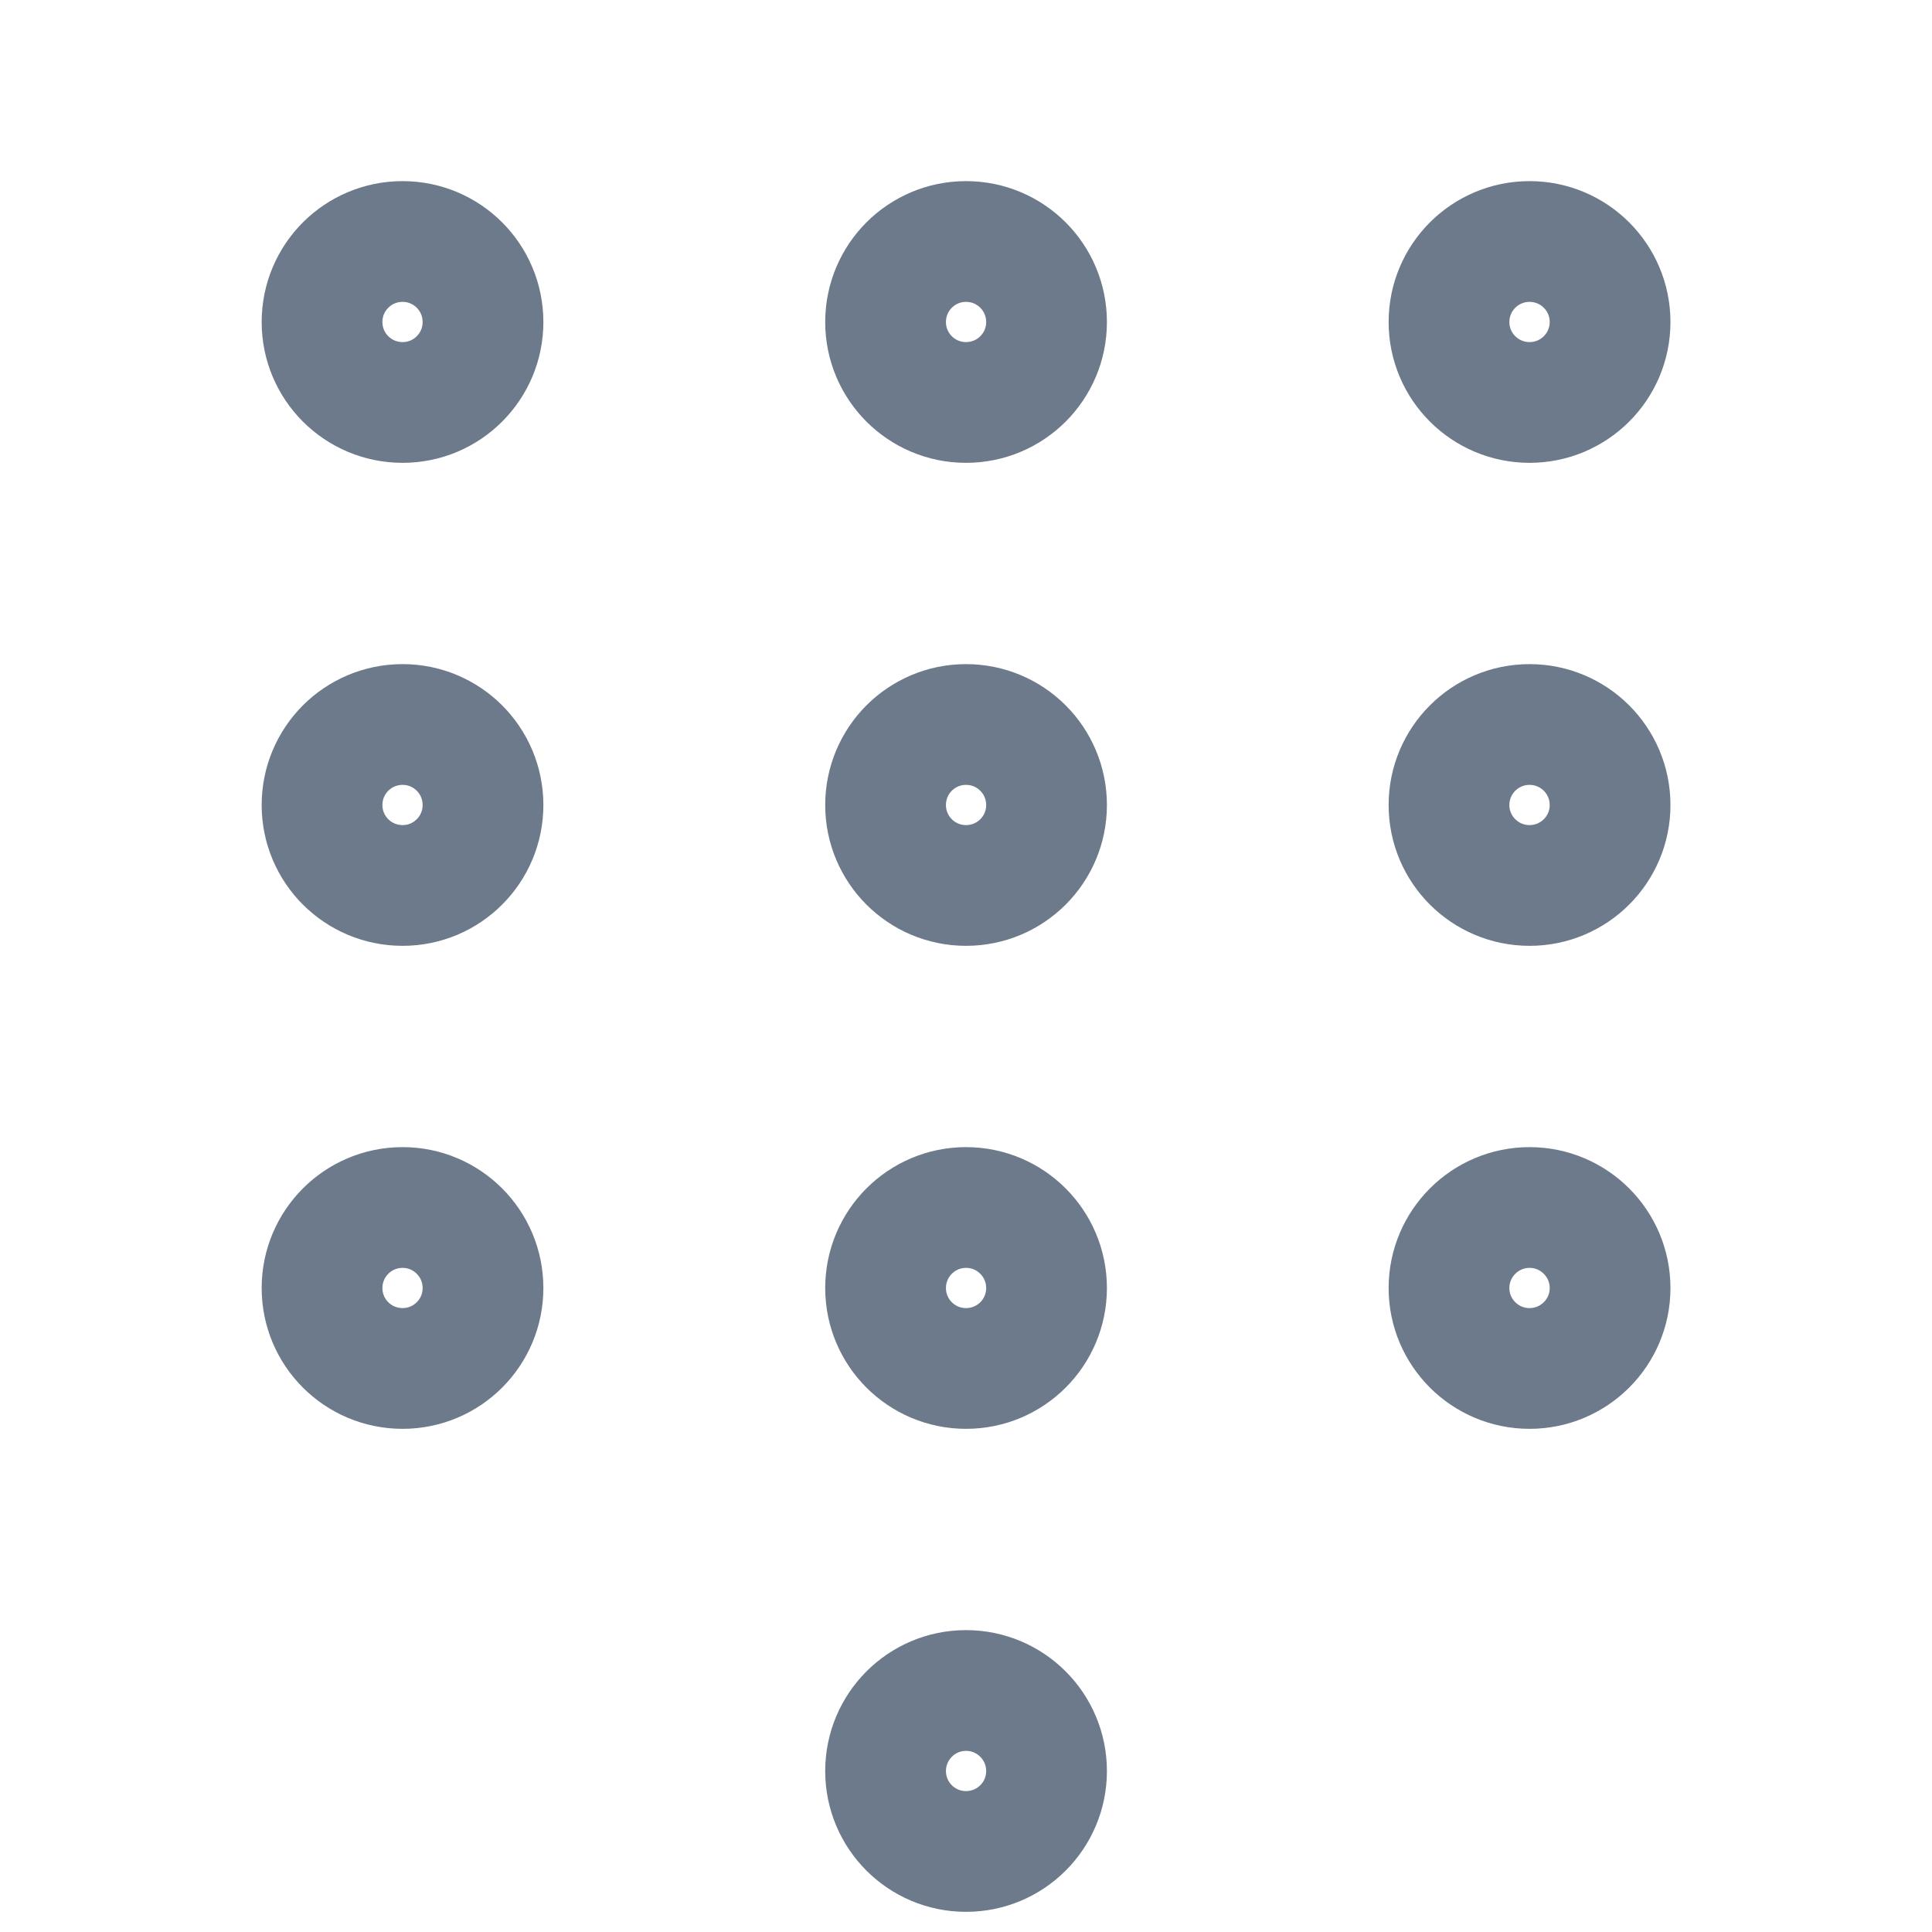 <svg width="16" height="16" viewBox="0 0 16 16" fill="none" xmlns="http://www.w3.org/2000/svg">
    <g id="line / key_pad" clipPath="url(#clip0_2158_3100)">
        <g id="Vector">
            <path
                d="M4 2.667C4 3.035 3.702 3.333 3.334 3.333C2.965 3.333 2.667 3.035 2.667 2.667C2.667 2.298 2.965 2 3.334 2C3.702 2 4 2.298 4 2.667Z"
                stroke="#6C7A8B" strokeWidth="1.5" />
            <path
                d="M4 6.667C4 7.035 3.702 7.333 3.334 7.333C2.965 7.333 2.667 7.035 2.667 6.667C2.667 6.298 2.965 6 3.334 6C3.702 6 4 6.298 4 6.667Z"
                stroke="#6C7A8B" strokeWidth="1.5" />
            <path
                d="M4 10.667C4 11.035 3.702 11.333 3.334 11.333C2.965 11.333 2.667 11.035 2.667 10.667C2.667 10.299 2.965 10 3.334 10C3.702 10 4 10.299 4 10.667Z"
                stroke="#6C7A8B" strokeWidth="1.5" />
            <path
                d="M8.667 2.667C8.667 3.035 8.369 3.333 8 3.333C7.632 3.333 7.334 3.035 7.334 2.667C7.334 2.298 7.632 2 8 2C8.369 2 8.667 2.298 8.667 2.667Z"
                stroke="#6C7A8B" strokeWidth="1.5" />
            <path
                d="M8.667 6.667C8.667 7.035 8.369 7.333 8 7.333C7.632 7.333 7.334 7.035 7.334 6.667C7.334 6.298 7.632 6 8 6C8.369 6 8.667 6.298 8.667 6.667Z"
                stroke="#6C7A8B" strokeWidth="1.5" />
            <path
                d="M8.667 10.667C8.667 11.035 8.369 11.333 8 11.333C7.632 11.333 7.334 11.035 7.334 10.667C7.334 10.299 7.632 10 8 10C8.369 10 8.667 10.299 8.667 10.667Z"
                stroke="#6C7A8B" strokeWidth="1.5" />
            <path
                d="M8.667 14.667C8.667 15.035 8.369 15.333 8 15.333C7.632 15.333 7.334 15.035 7.334 14.667C7.334 14.299 7.632 14 8 14C8.369 14 8.667 14.299 8.667 14.667Z"
                stroke="#6C7A8B" strokeWidth="1.5" />
            <path
                d="M13.334 2.667C13.334 3.035 13.035 3.333 12.667 3.333C12.299 3.333 12 3.035 12 2.667C12 2.298 12.299 2 12.667 2C13.035 2 13.334 2.298 13.334 2.667Z"
                stroke="#6C7A8B" strokeWidth="1.5" />
            <path
                d="M13.334 6.667C13.334 7.035 13.035 7.333 12.667 7.333C12.299 7.333 12 7.035 12 6.667C12 6.298 12.299 6 12.667 6C13.035 6 13.334 6.298 13.334 6.667Z"
                stroke="#6C7A8B" strokeWidth="1.5" />
            <path
                d="M13.334 10.667C13.334 11.035 13.035 11.333 12.667 11.333C12.299 11.333 12 11.035 12 10.667C12 10.299 12.299 10 12.667 10C13.035 10 13.334 10.299 13.334 10.667Z"
                stroke="#6C7A8B" strokeWidth="1.5" />
        </g>
    </g>
    <defs>
        <clipPath id="clip0_2158_3100">
            <rect width="16" height="16" fill="white" />
        </clipPath>
    </defs>
</svg>